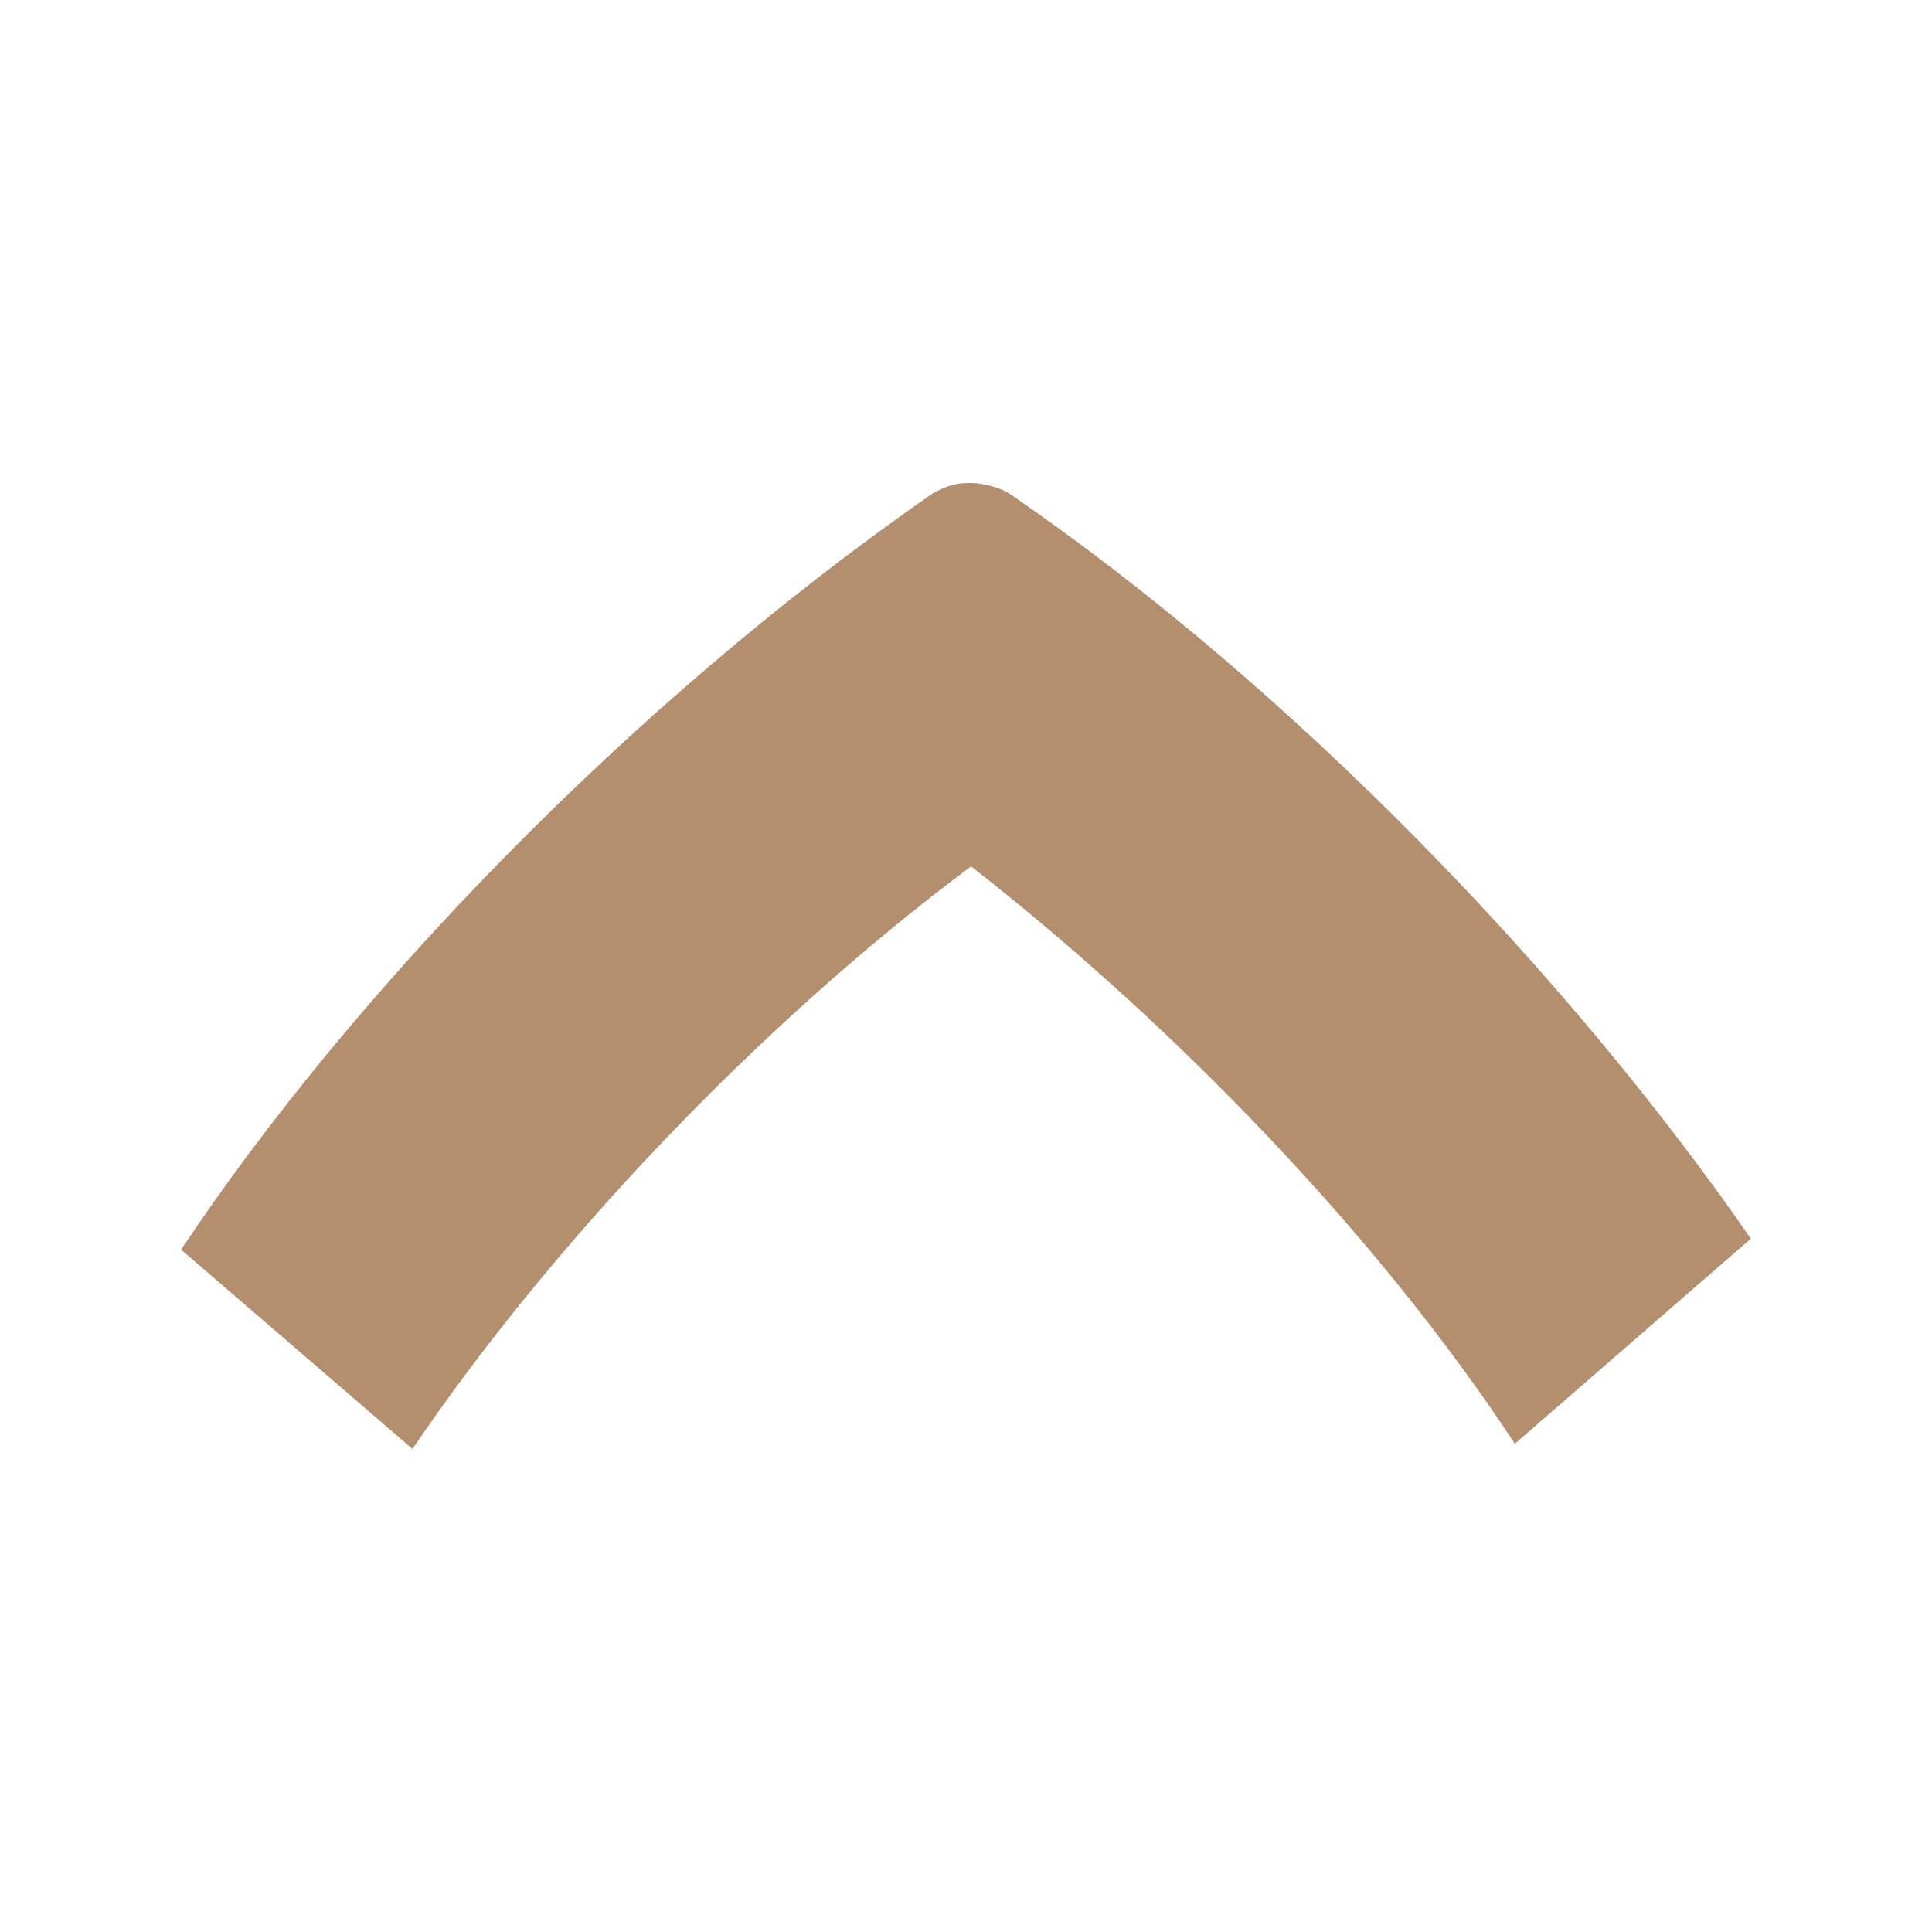 <?xml version="1.0" encoding="utf-8"?>
<!-- Generator: Adobe Illustrator 16.0.0, SVG Export Plug-In . SVG Version: 6.00 Build 0)  -->
<!DOCTYPE svg PUBLIC "-//W3C//DTD SVG 1.1//EN" "http://www.w3.org/Graphics/SVG/1.1/DTD/svg11.dtd">
<svg version="1.1" id="Layer_1" xmlns="http://www.w3.org/2000/svg" xmlns:xlink="http://www.w3.org/1999/xlink" x="0px" y="0px"
	 width="16px" height="16px" viewBox="0 0 16 16" enable-background="new 0 0 16 16" xml:space="preserve">
<path fill="#B48F6D" d="M8.042,7.175C6.247,8.514,4.533,10.349,3.416,12L1.5,10.349c1.396-2.101,3.711-4.517,6.221-6.261
	C7.879,4,7.961,4,8.042,4C8.159,4,8.305,4.05,8.36,4.088c2.34,1.605,4.624,3.979,6.14,6.17l-1.955,1.699
	C11.43,10.258,9.756,8.514,8.042,7.175z"/>
</svg>
